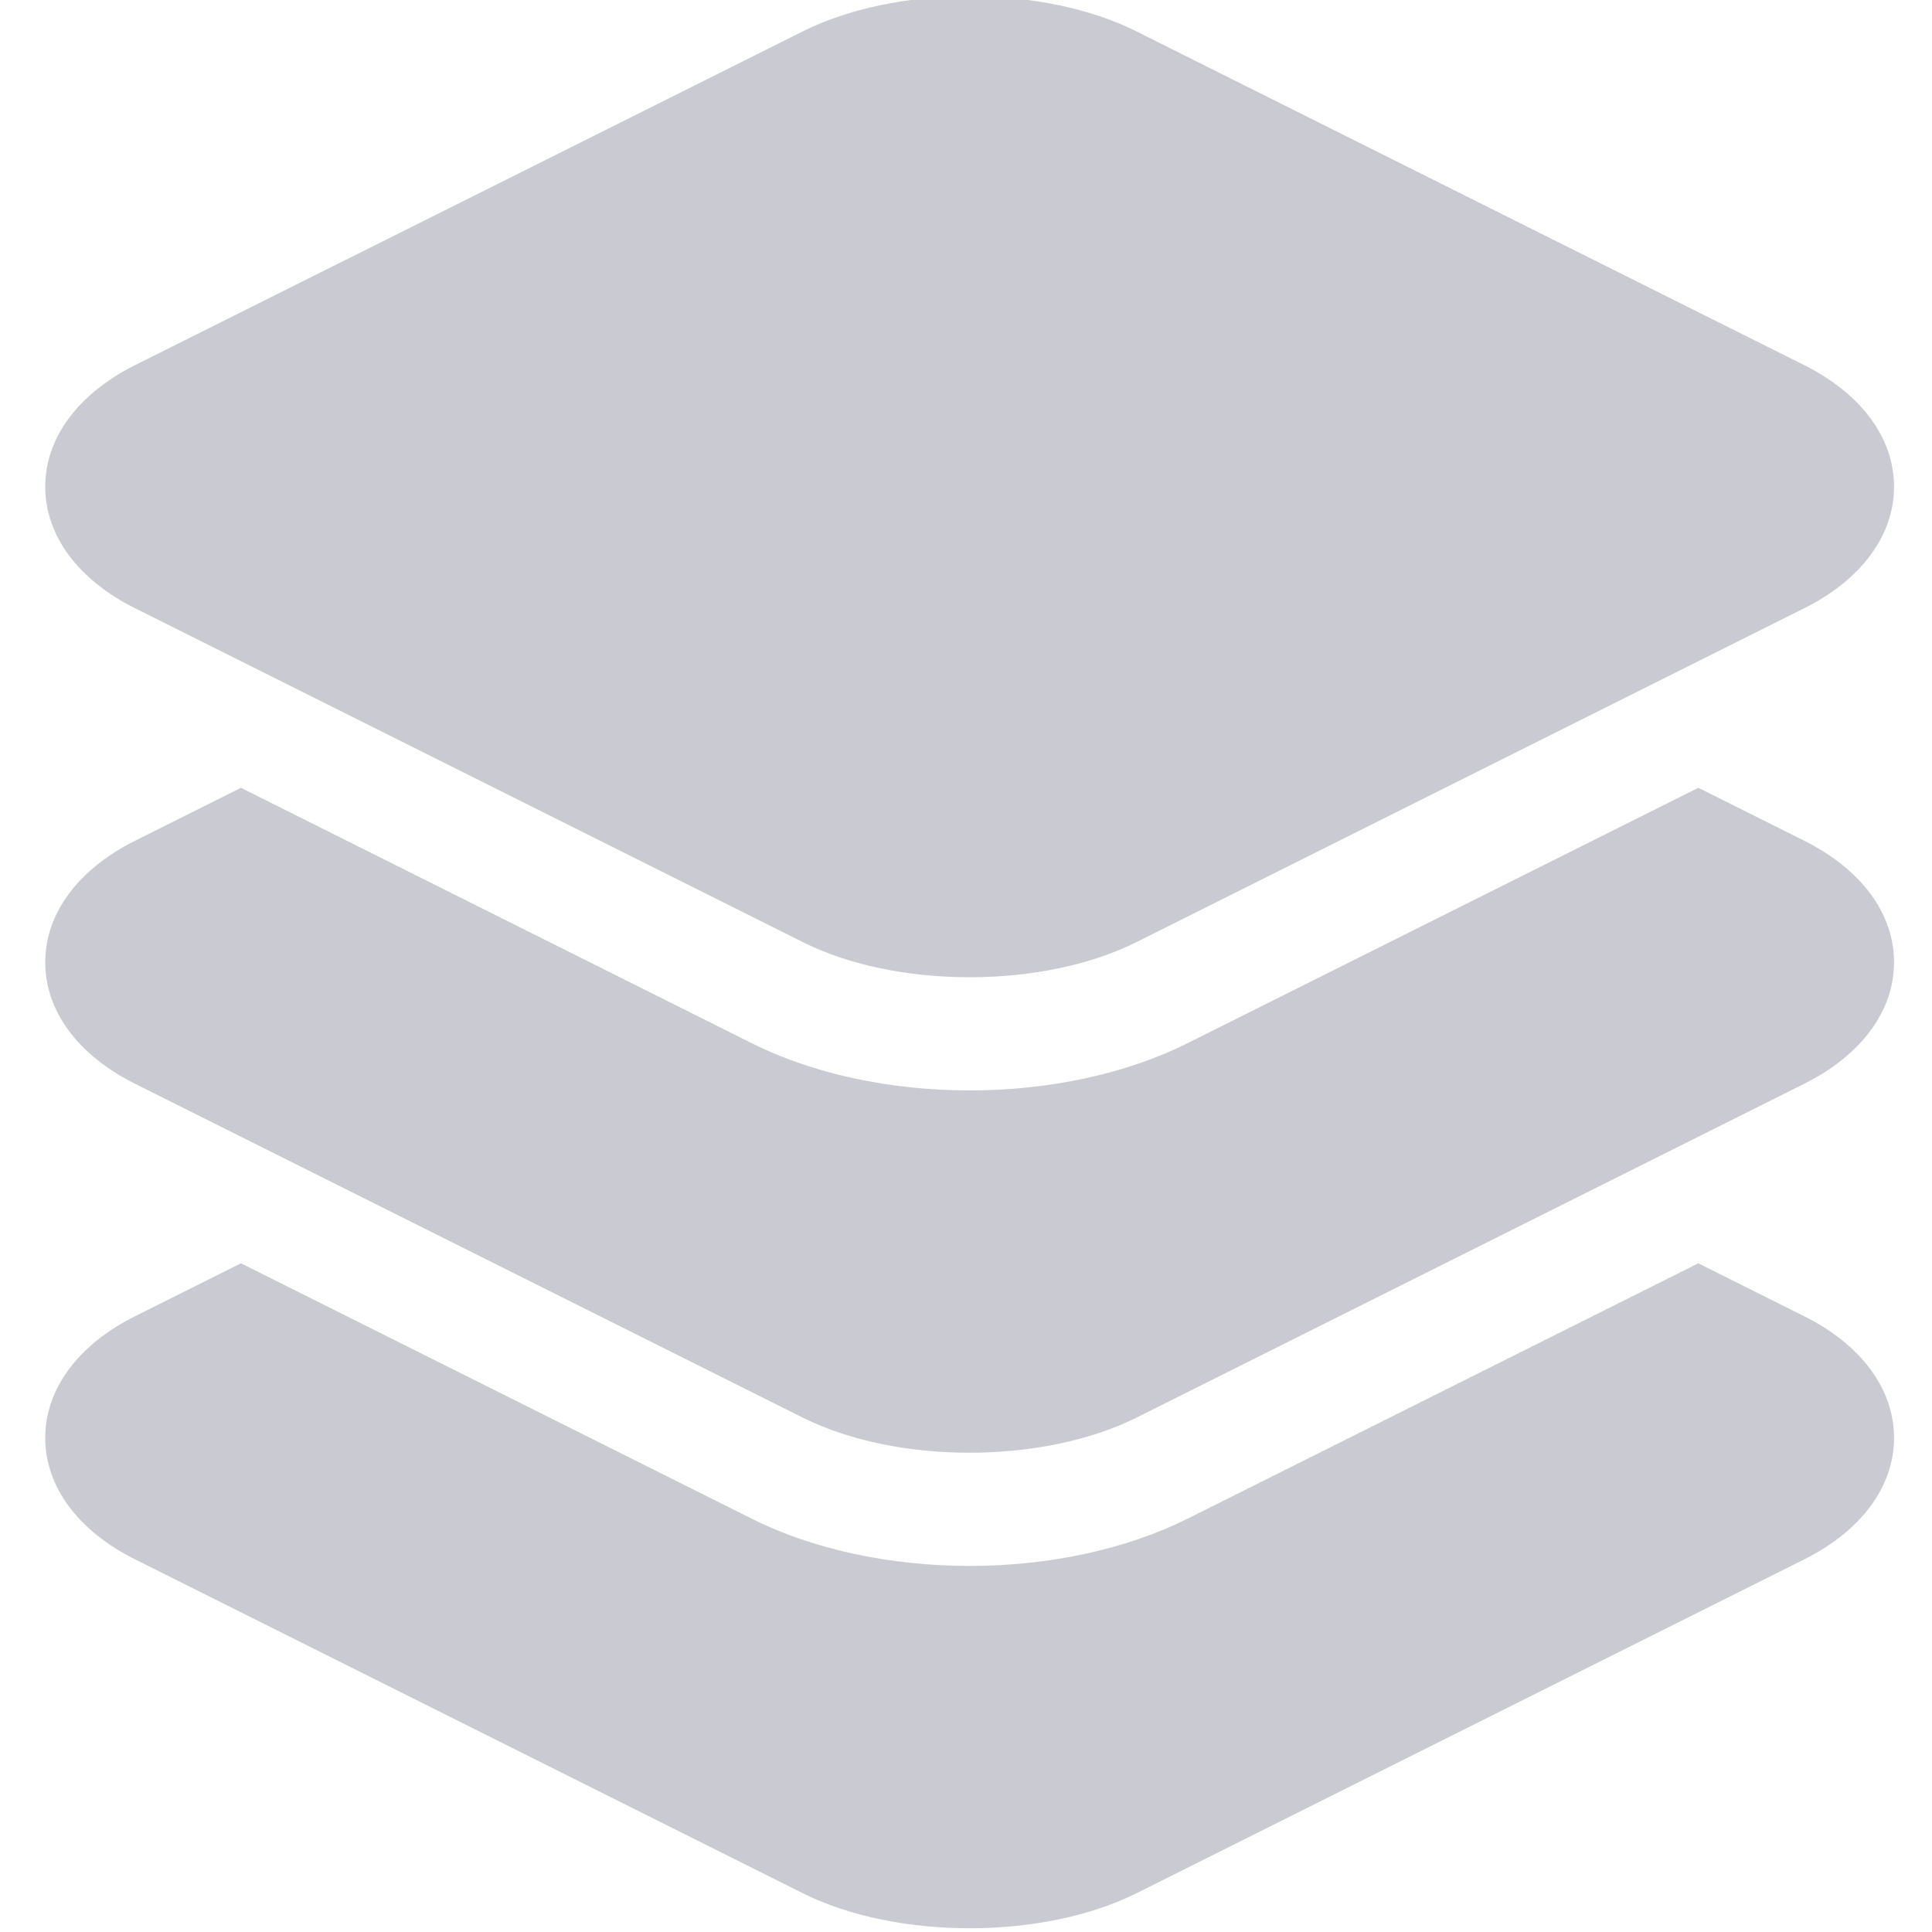 <svg width="17" height="17" viewBox="0 0 17 17" fill="none" xmlns="http://www.w3.org/2000/svg">
<g clip-path="url(#clip0)">
<path d="M15.876 11.582L14.944 11.116L10.448 13.364C9.913 13.631 9.233 13.779 8.532 13.779C7.831 13.779 7.15 13.632 6.616 13.364L2.12 11.116L1.188 11.582C0.686 11.833 0.398 12.223 0.398 12.652C0.398 13.08 0.686 13.47 1.188 13.721L7.062 16.658C7.474 16.864 8.003 16.967 8.532 16.967C9.061 16.967 9.59 16.864 10.002 16.658L15.876 13.721C16.378 13.47 16.666 13.08 16.666 12.652C16.666 12.223 16.378 11.833 15.876 11.582Z" fill="#CACAD2"/>
<path d="M15.876 7.398L14.944 6.932L10.448 9.18C9.912 9.448 9.232 9.595 8.532 9.595C7.832 9.595 7.151 9.448 6.616 9.18L2.12 6.932L1.188 7.398C0.686 7.649 0.398 8.039 0.398 8.467C0.398 8.896 0.686 9.285 1.188 9.536L7.062 12.473C7.474 12.679 8.003 12.783 8.532 12.783C9.061 12.782 9.59 12.679 10.002 12.473L15.876 9.536C16.378 9.285 16.666 8.896 16.666 8.467C16.666 8.039 16.378 7.649 15.876 7.398Z" fill="#CACAD2"/>
<path d="M1.188 5.352L7.062 8.289C7.461 8.489 7.983 8.599 8.532 8.599C9.08 8.599 9.602 8.489 10.002 8.289L15.876 5.352C16.378 5.101 16.666 4.711 16.666 4.283C16.666 3.854 16.378 3.465 15.876 3.213L10.002 0.277C9.602 0.077 9.08 -0.033 8.532 -0.033C7.983 -0.033 7.461 0.077 7.062 0.277L1.188 3.213C0.686 3.465 0.398 3.854 0.398 4.283C0.398 4.711 0.686 5.101 1.188 5.352Z" fill="#CACAD2"/>
</g>
<defs>
<clipPath id="clip0">
<rect width="17" height="17" fill="white"/>
</clipPath>
</defs>
</svg>

